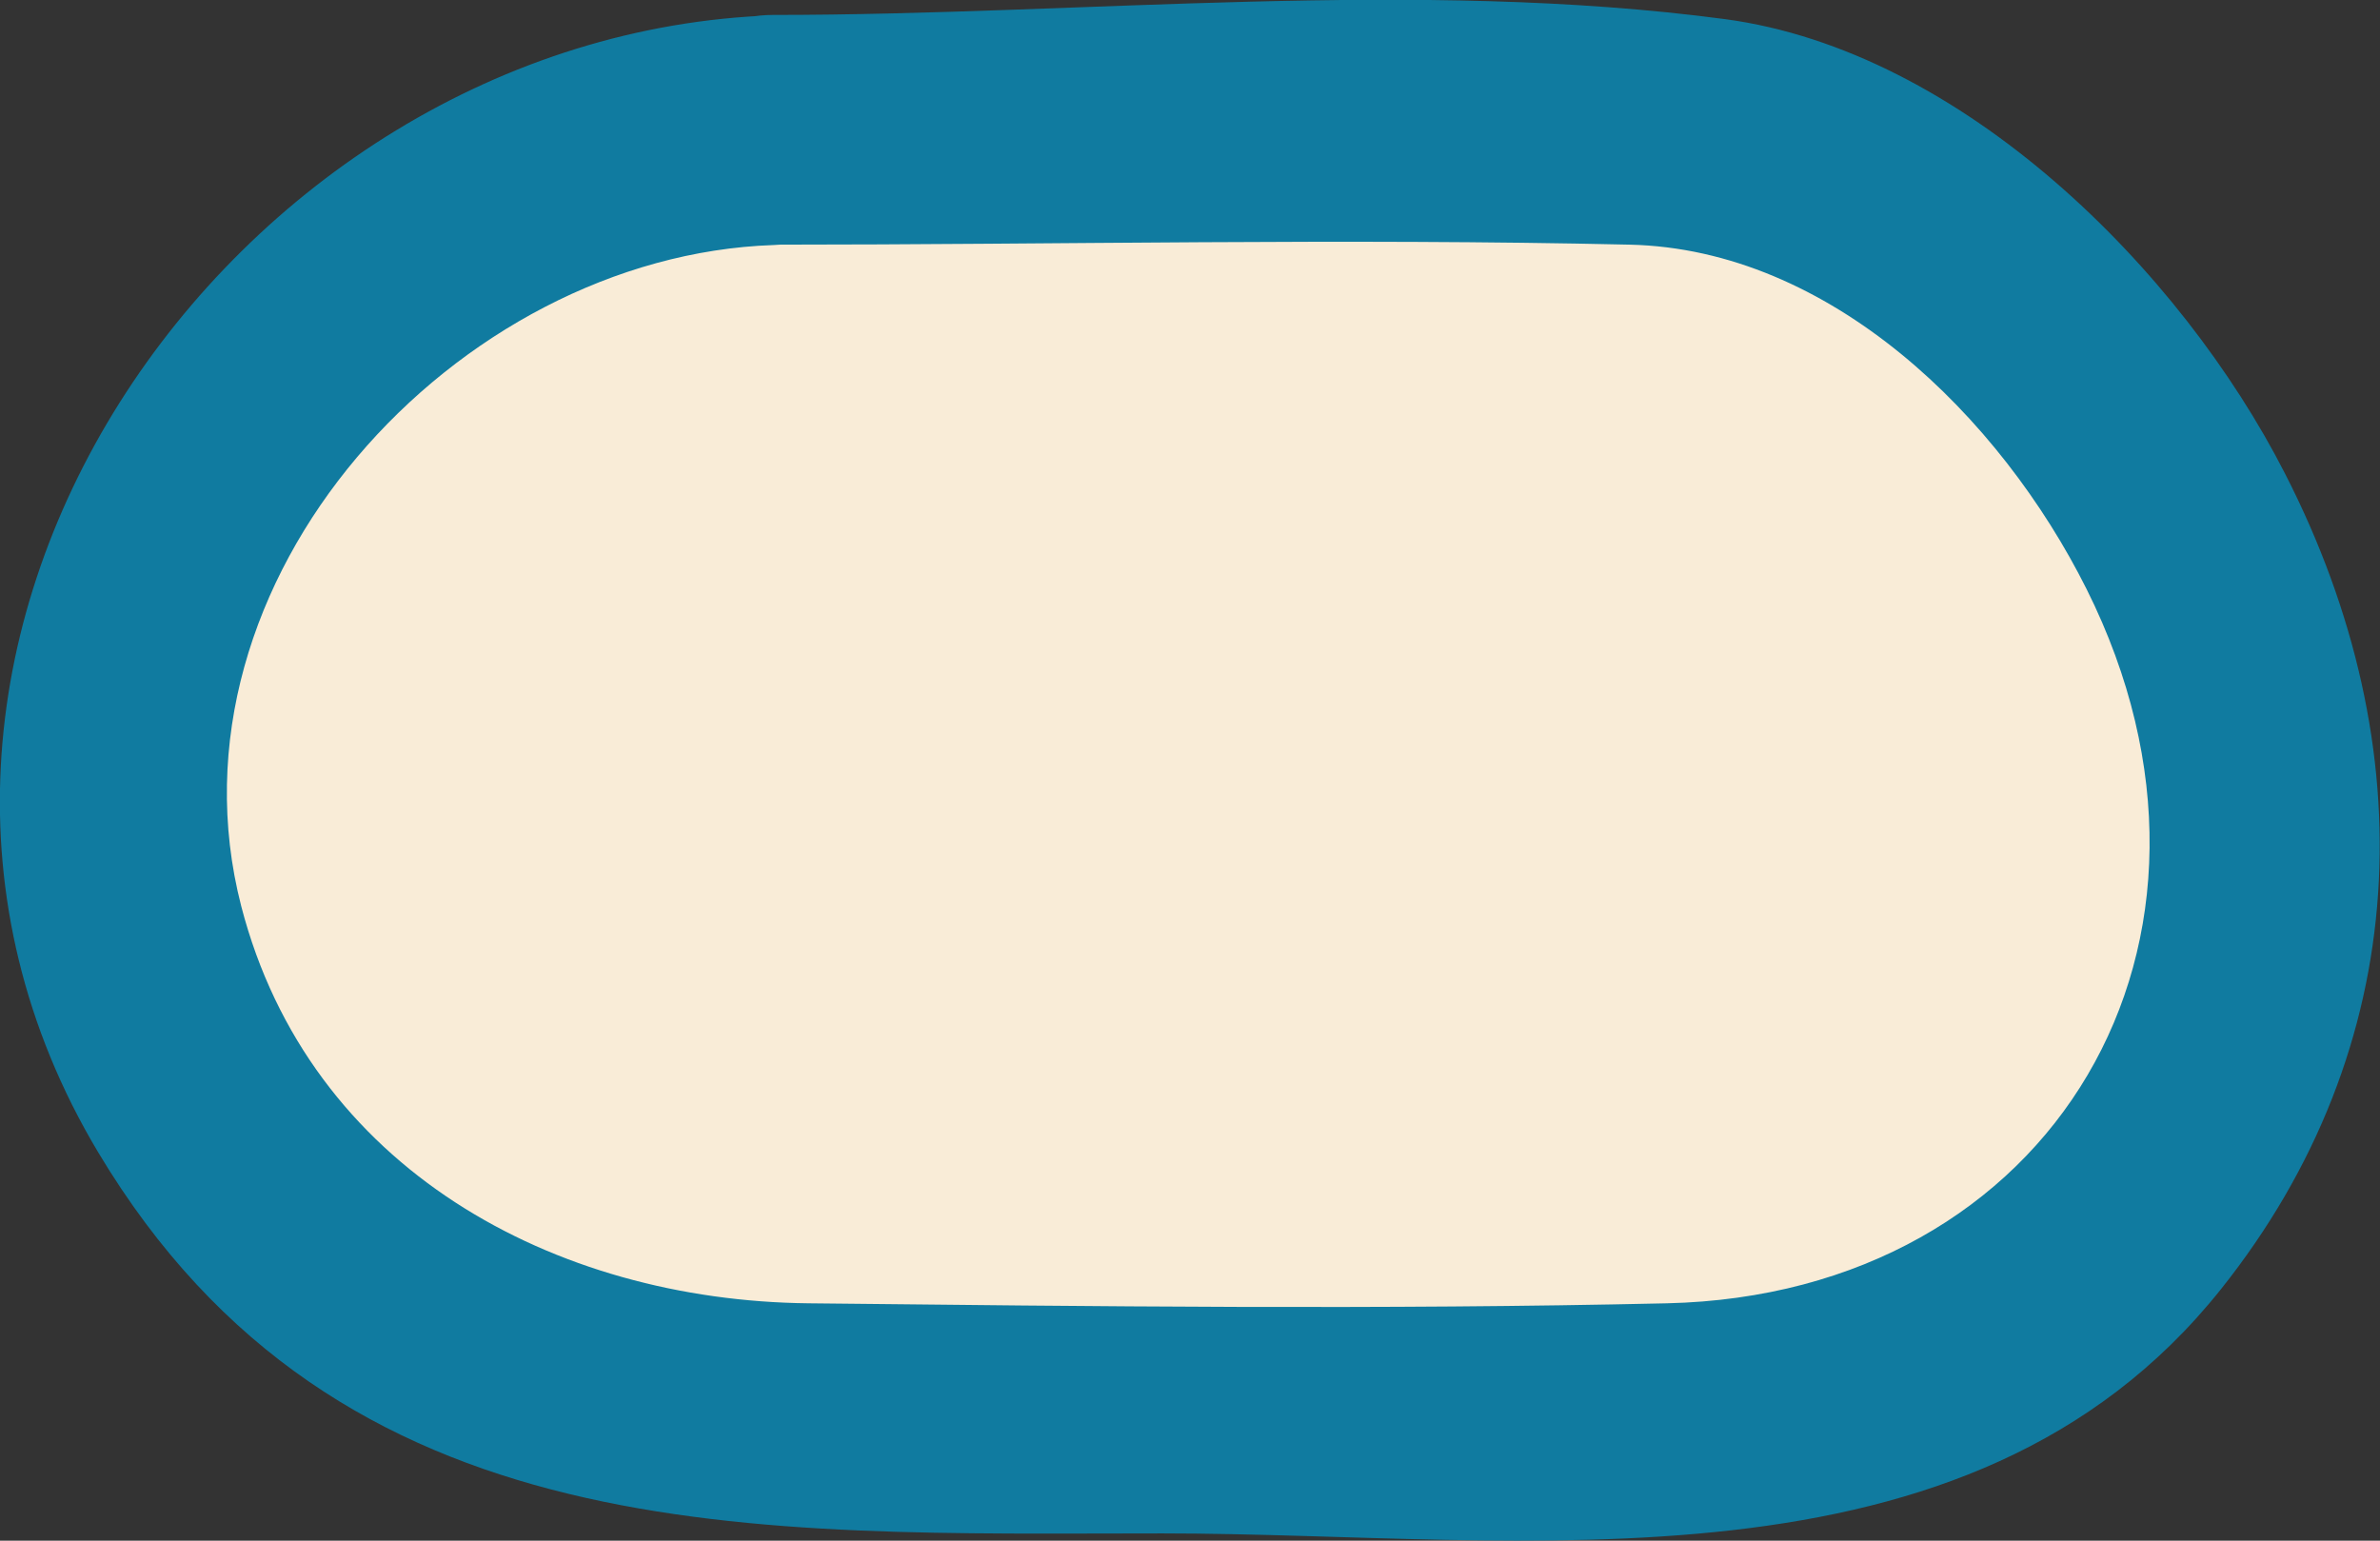 <?xml version="1.0" encoding="UTF-8"?>
<svg id="Layer_2" data-name="Layer 2" xmlns="http://www.w3.org/2000/svg" viewBox="0 0 62.15 40.24">
  <rect x="0" y="0" width="62.15" height="40.24" fill="#333333" stroke="none"/>
  <defs>
    <style>
      .cls-1 {
        fill: #f9ecd7;
      }

      .cls-2 {
        fill: #107ba0;
      }
    </style>
  </defs>
  <g id="Ebene_2" data-name="Ebene 2">
    <g>
      <path class="cls-1" d="M20.2,3.4c-6.18,0-7.18,1.97-10.48,4.05s-5.24,5.97-6.31,9.71c-1.36,4.76.19,10.12,3.51,13.8s7.24,6.1,13.17,6.09h23.47c3.28.07,5.15-.21,8.56-2.04,2.46-1.32,2.96-2.52,4.78-4.81s2.3-5.34,2.34-8.28c.04-3.28-1.29-6.66-2.95-9.49-1.44-2.46-6.9-8.63-12.03-9.03h-24.06Z"/>
      <path class="cls-2" d="M20.2.4C5.98.88-5.25,17.02,2.56,30.09c6.29,10.52,17.19,9.96,27.8,9.96,9.42,0,21.03,1.9,27.63-6.37,5.05-6.33,5.35-14.14,1.68-21.31-2.73-5.35-8.44-11.04-14.62-11.87-8.05-1.07-16.74-.11-24.86-.11-3.86,0-3.87,6,0,6,7.45,0,14.92-.17,22.37,0,5.23.12,9.67,4.48,11.93,9,4.59,9.19-.87,18.42-10.96,18.65-7.46.17-14.96.08-22.42,0-6.62-.07-13.03-3.5-14.81-10.37C4.1,15.14,11.93,6.68,20.2,6.4c3.85-.13,3.87-6.13,0-6Z"/>
    </g>
  </g>
</svg>